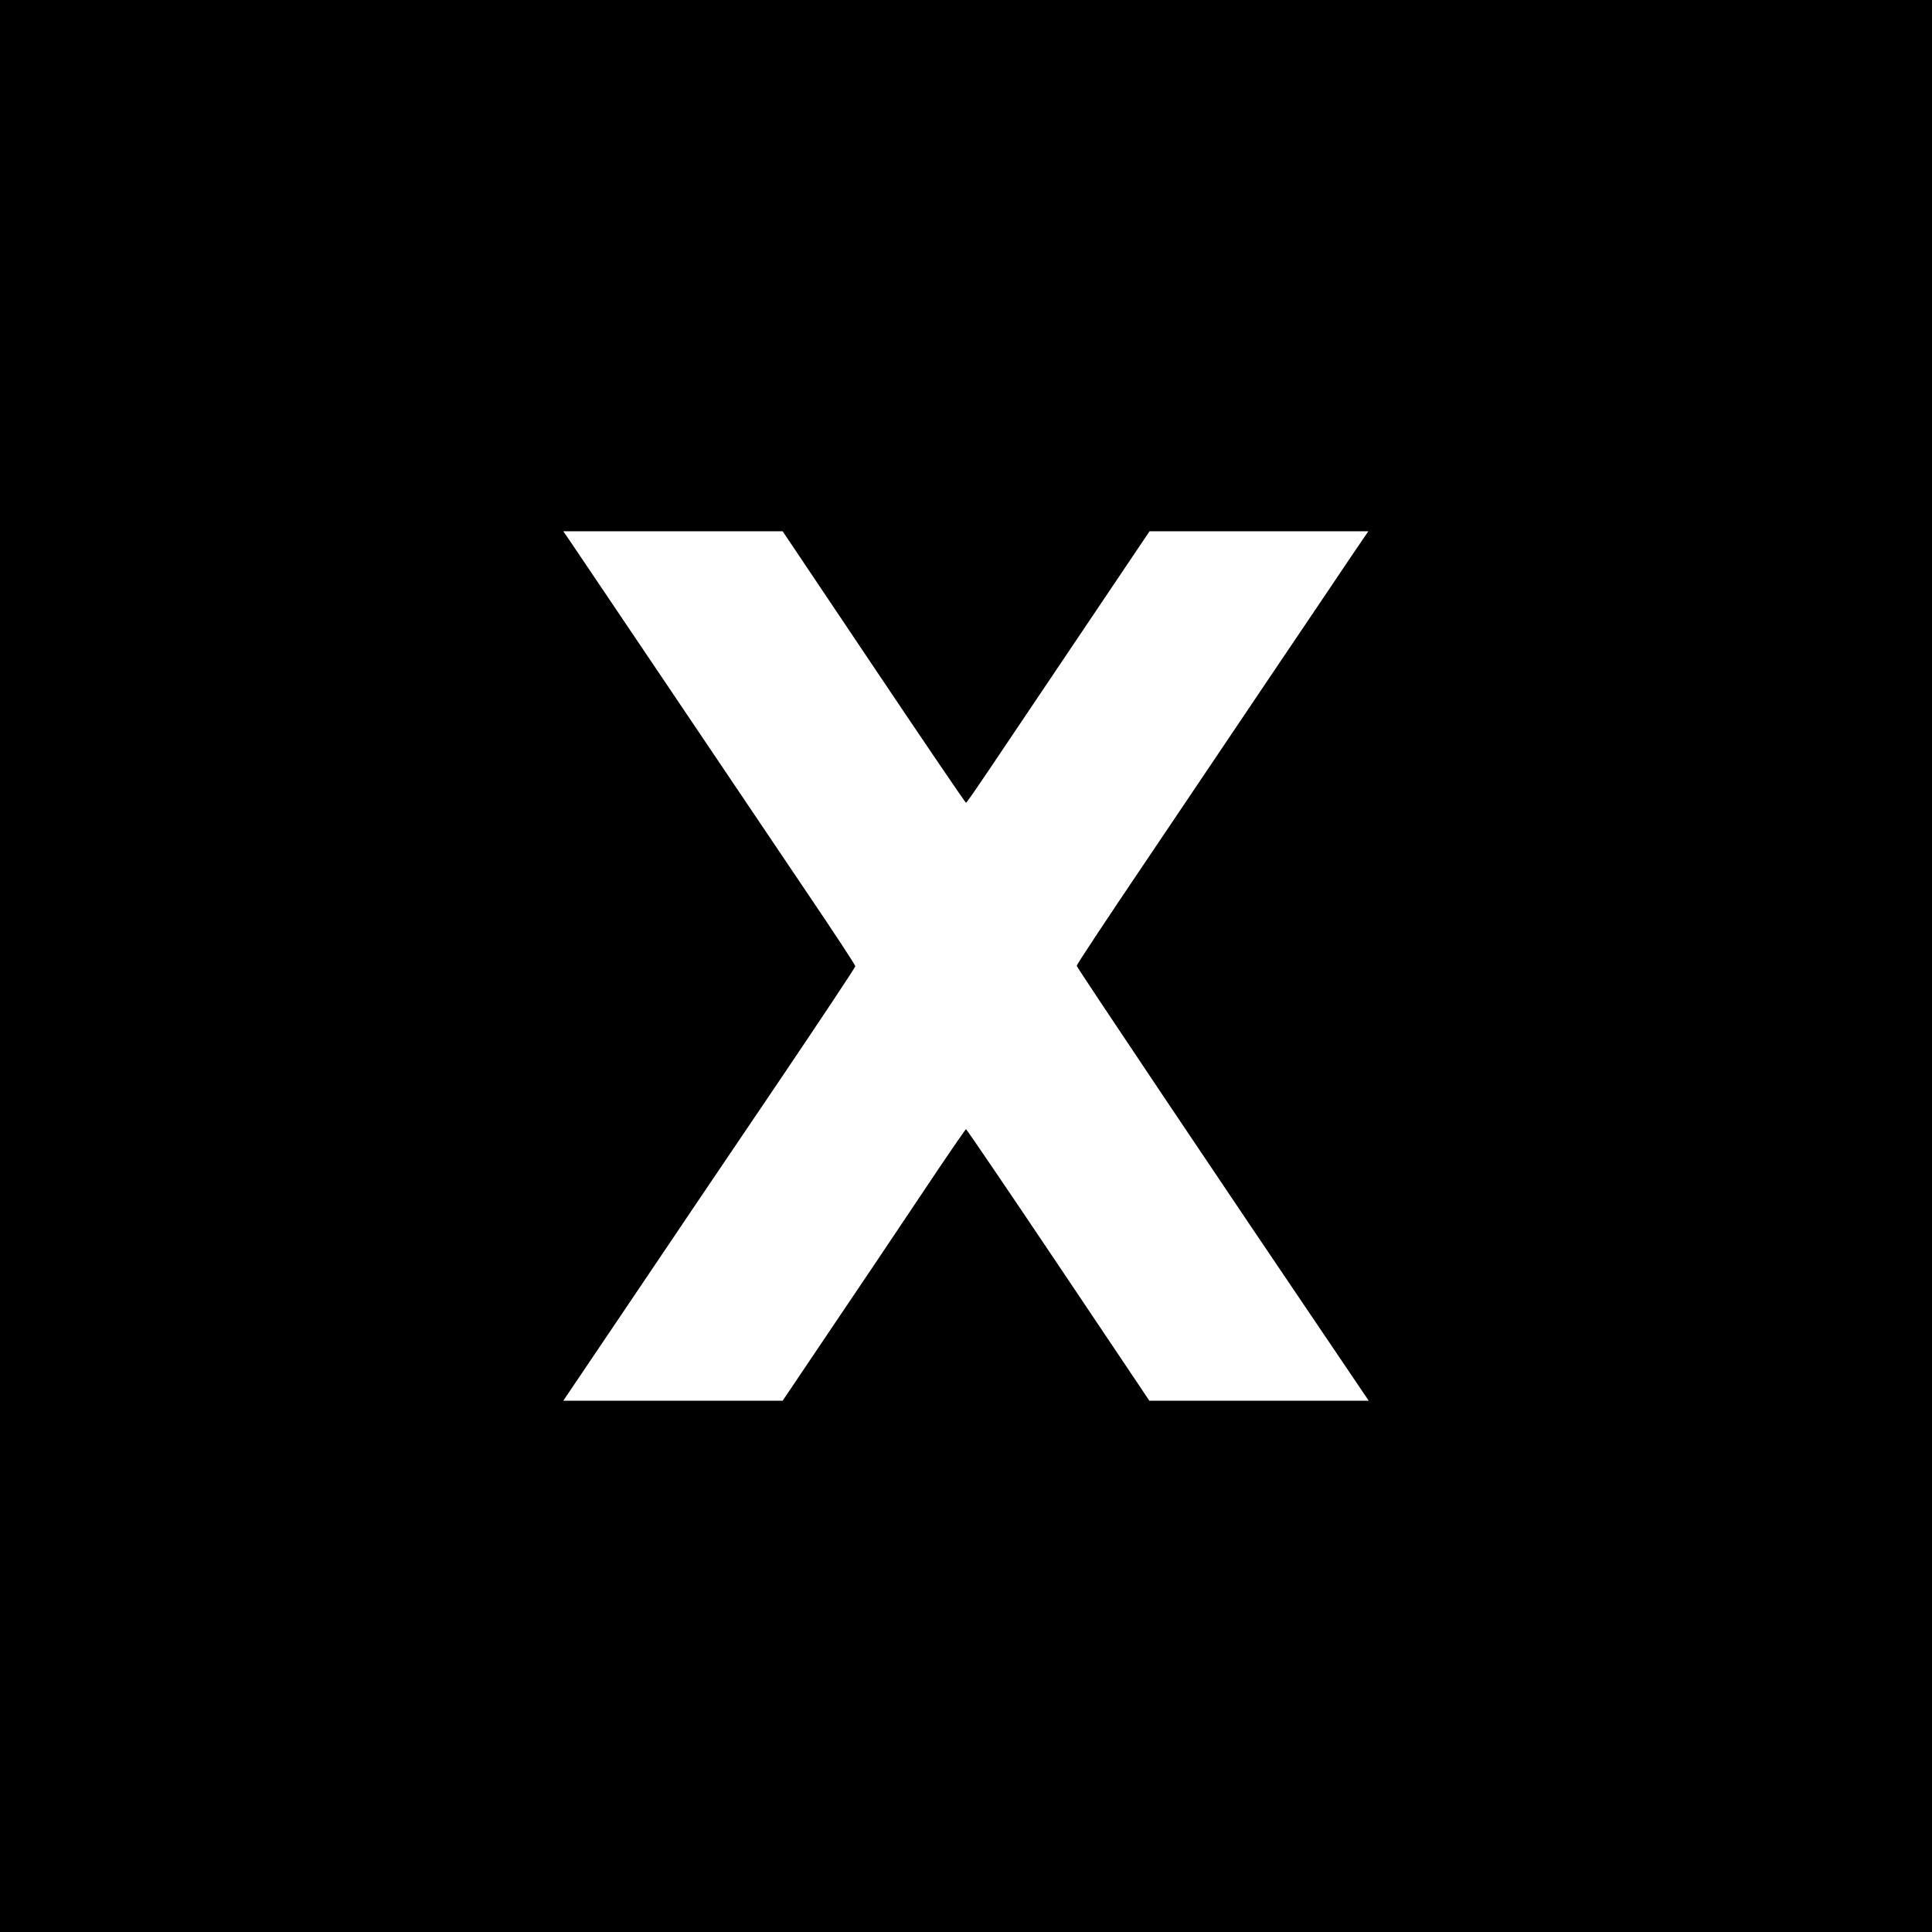<?xml version="1.0" standalone="no"?>
<!DOCTYPE svg PUBLIC "-//W3C//DTD SVG 20010904//EN"
 "http://www.w3.org/TR/2001/REC-SVG-20010904/DTD/svg10.dtd">
<svg version="1.0" xmlns="http://www.w3.org/2000/svg"
 width="960pt" height="960pt" viewBox="0 0 960 960"
 preserveAspectRatio="xMidYMid meet">
<g transform="translate(0,960) scale(0.1,-0.1)"
fill="#000000" stroke="none">
<path d="M0 4800 l0 -4800 4800 0 4800 0 0 4800 0 4800 -4800 0 -4800 0 0
-4800z m4342 1485 c249 -371 455 -674 458 -674 3 0 52 71 110 157 58 86 262
390 454 675 l348 517 544 0 543 0 -83 -122 c-45 -68 -218 -323 -383 -568 -165
-245 -453 -673 -641 -952 -188 -278 -342 -511 -342 -517 0 -8 737 -1107 1307
-1948 l144 -213 -545 0 -545 0 -453 675 c-249 371 -455 674 -458 674 -3 0
-105 -149 -227 -332 -122 -183 -326 -486 -453 -674 l-231 -343 -545 0 -545 0
29 43 c16 23 165 245 332 492 167 248 480 712 697 1032 216 320 393 586 393
592 0 6 -113 178 -252 383 -138 205 -451 670 -696 1033 -245 363 -458 679
-474 703 l-29 42 545 0 545 0 453 -675z"/>
</g>
</svg>

